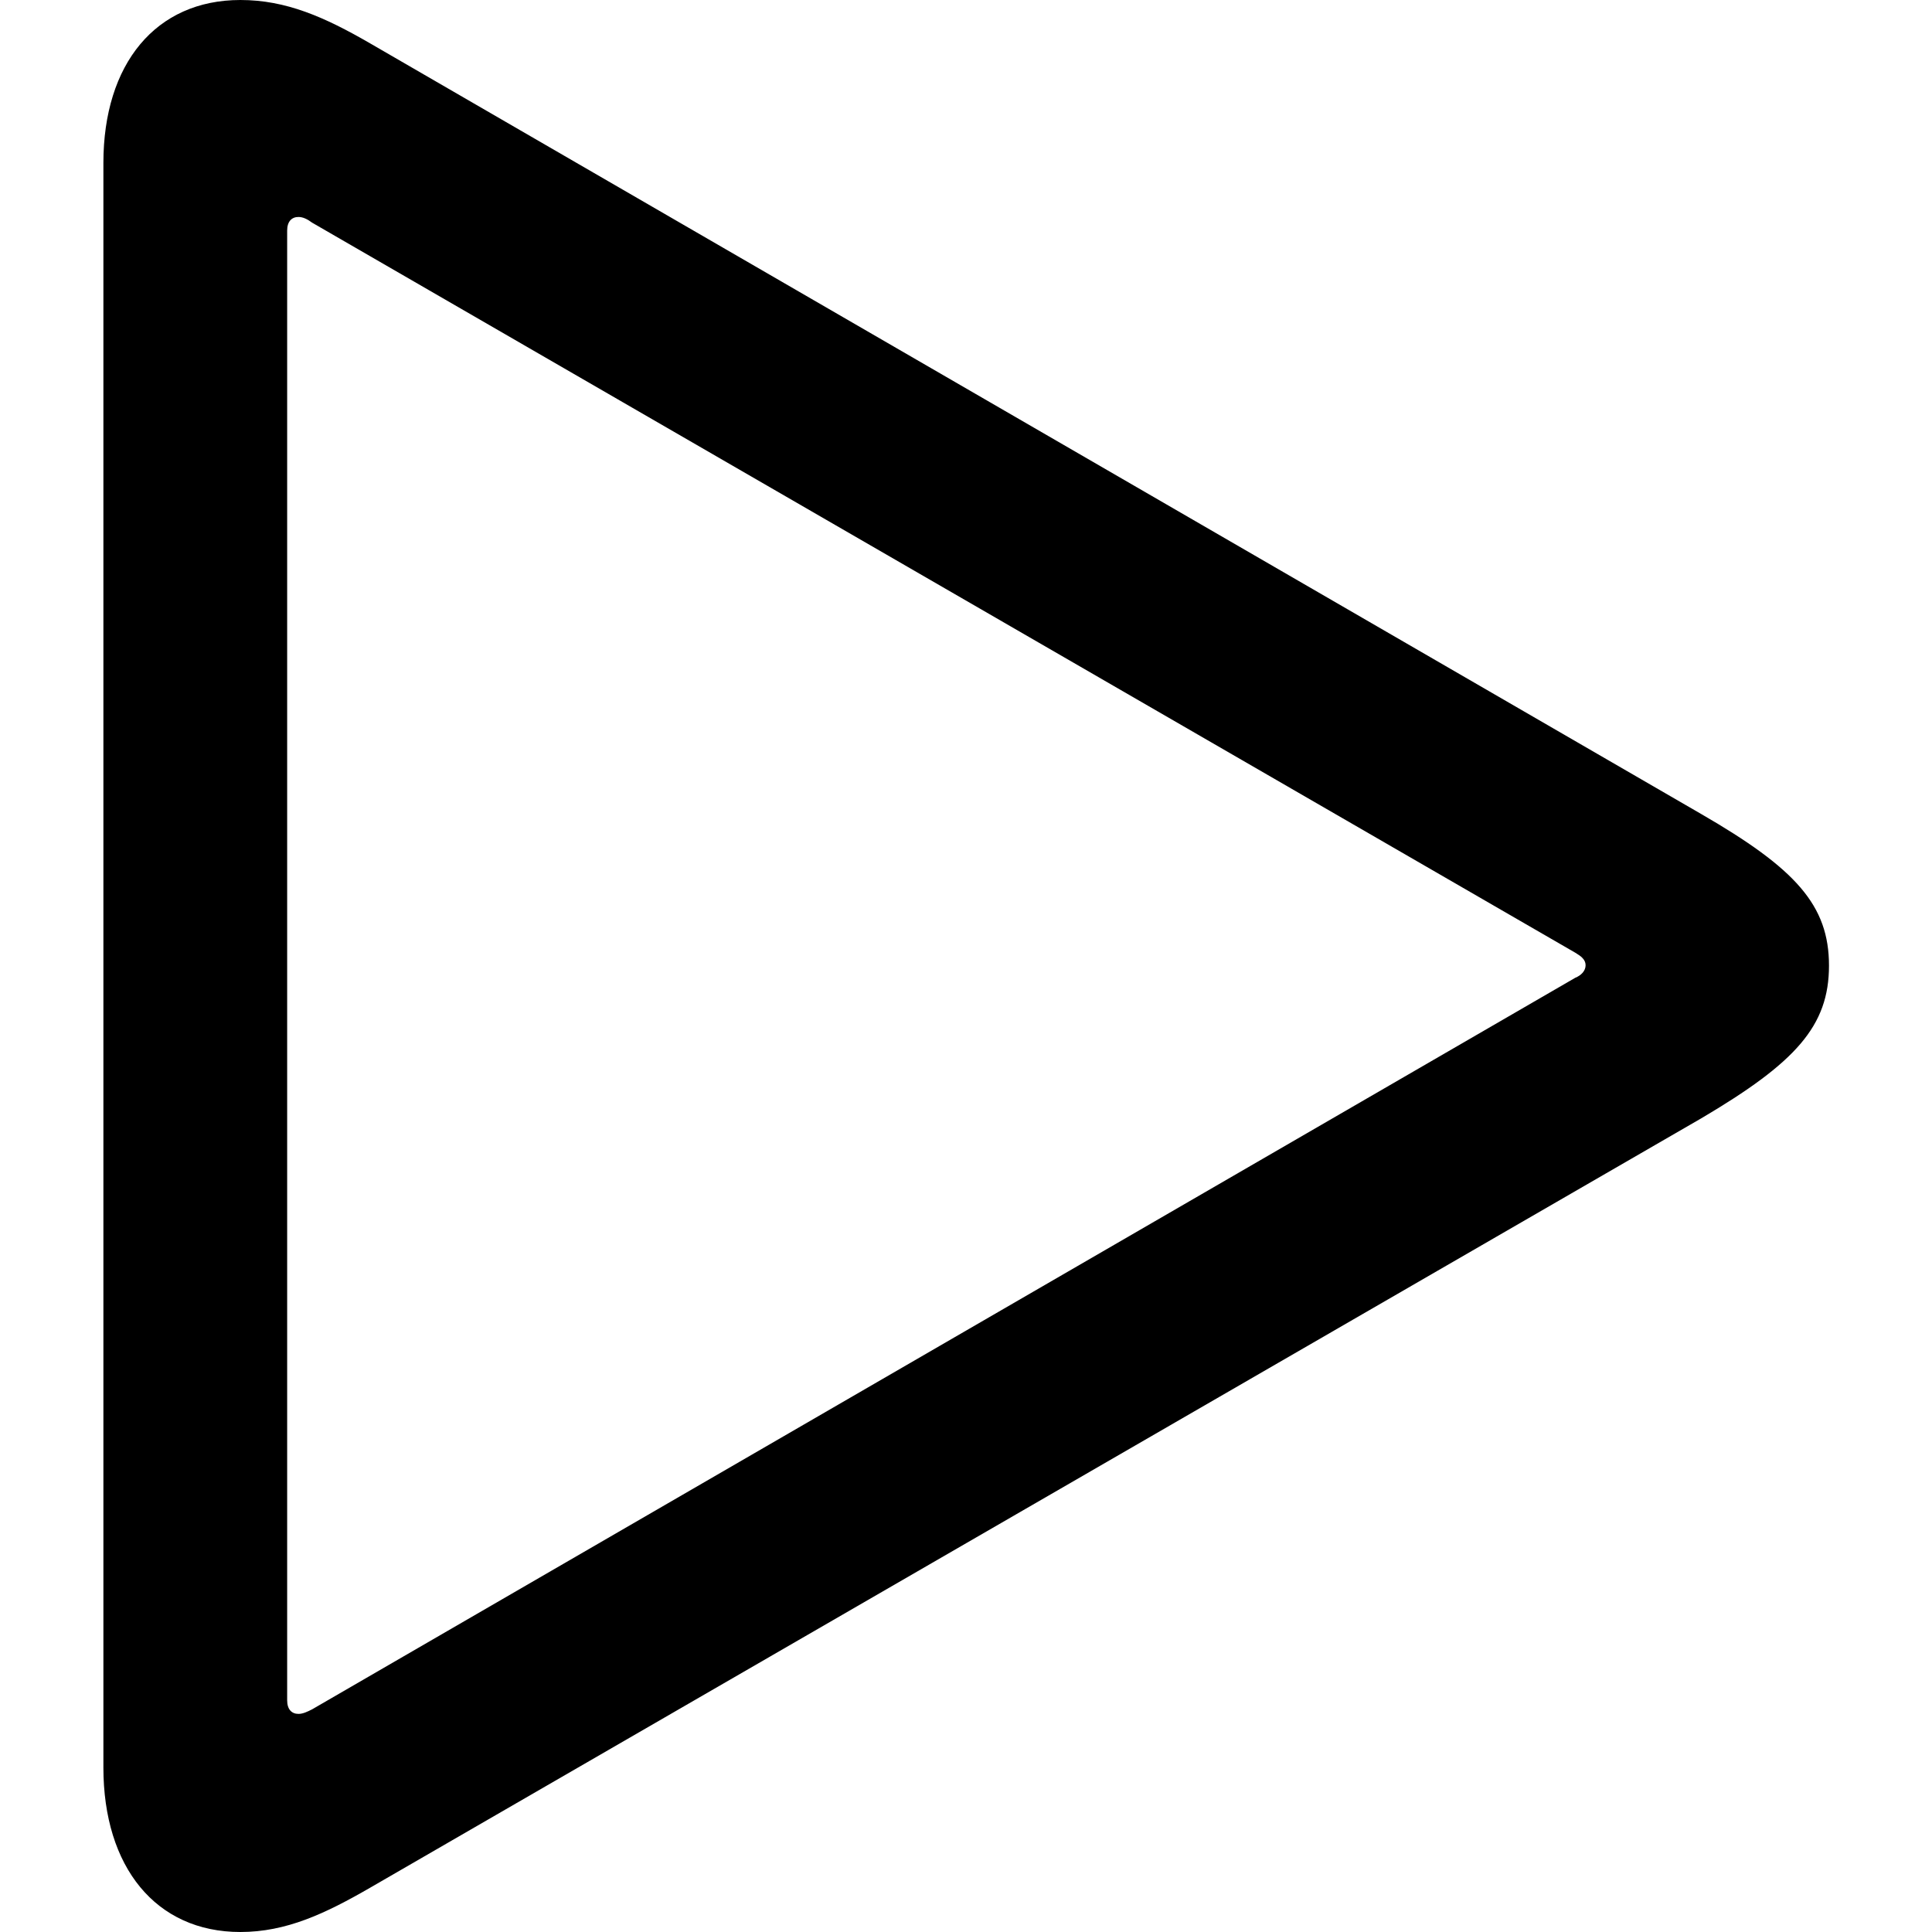 <?xml version="1.0" ?><!-- Generator: Adobe Illustrator 25.0.0, SVG Export Plug-In . SVG Version: 6.00 Build 0)  --><svg xmlns="http://www.w3.org/2000/svg" xmlns:xlink="http://www.w3.org/1999/xlink" version="1.1" id="Layer_1" x="0px" y="0px" viewBox="0 0 512 512" style="enable-background:new 0 0 512 512;" xml:space="preserve">
<path d="M63.7,512c12.1,0,22.4-4.8,34.5-11.8l352.6-203.8c25.1-14.8,33.9-24.5,33.9-40.5s-8.8-25.7-33.9-40.2L98.1,11.5  C86,4.5,75.8,0,63.7,0C41.3,0,27.4,16.9,27.4,43.2v425.2C27.4,494.8,41.3,512,63.7,512z M79.1,454.2c-1.8,0-3-1.2-3-3.6V61.1  c0-2.4,1.2-3.6,3-3.6c1.2,0,2.4,0.6,3.6,1.5l334.8,193.5c1.5,0.9,2.7,1.8,2.7,3.3c0,1.5-1.2,2.7-2.7,3.3L82.7,453  C81.5,453.6,80.3,454.2,79.1,454.2z"/>
</svg>